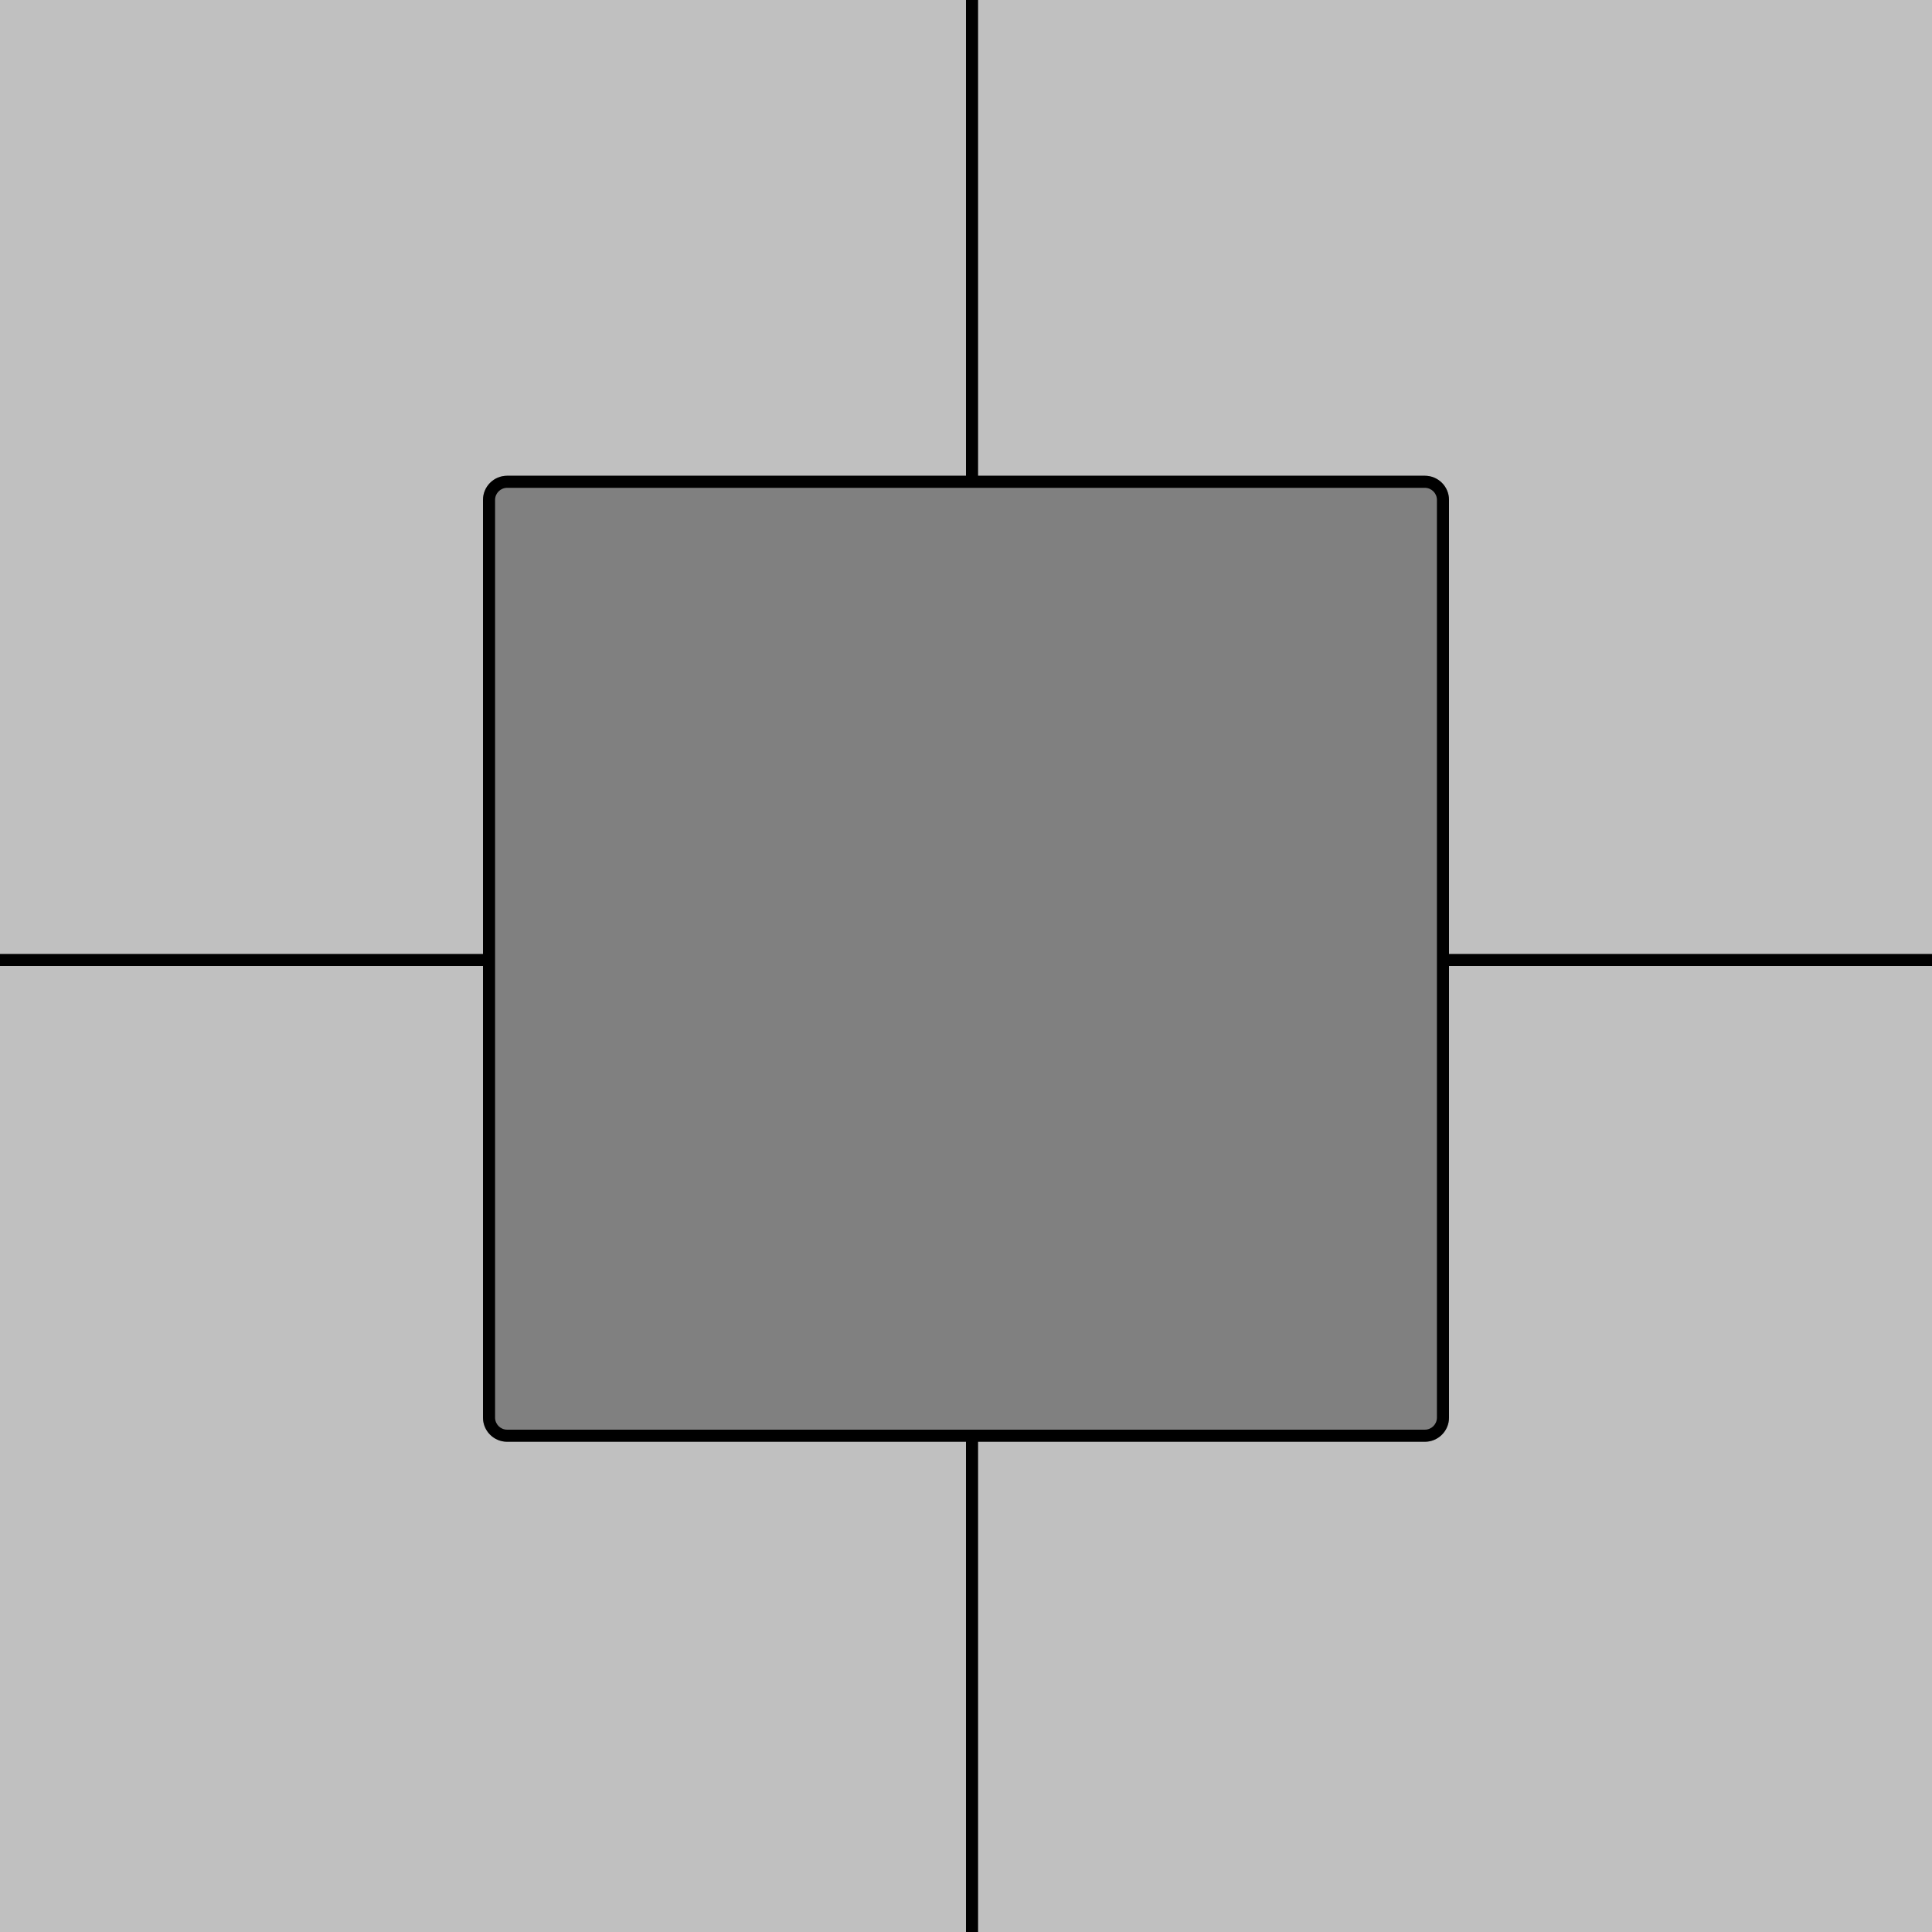 <svg xmlns="http://www.w3.org/2000/svg" width="800" height="800" viewBox="0 0 800 800">
  <rect x="0" y="0" width="800" height="800" fill="#808080" stroke="none"/>
  <g id="Group_1" data-name="Group 1" transform="translate(-478 -140)">
    <path id="Exclusion_1" data-name="Exclusion 1" d="M800,800H0V0H800V800ZM210,197a10.011,10.011,0,0,0-10,10V587a10.011,10.011,0,0,0,10,10H590a10.011,10.011,0,0,0,10-10V207a10.011,10.011,0,0,0-10-10Z" transform="translate(478 140)" fill="rgba(255,255,255,0.5)"/>
    <g id="Union_1" data-name="Union 1" transform="translate(378 187)" fill="none">
      <path d="M500,753V550H310a10,10,0,0,1-10-10V353H100v-5H300V160a10,10,0,0,1,10-10H500V-47h5V150H690a10,10,0,0,1,10,10V348H900v5H700V540a10,10,0,0,1-10,10H505V753Z" stroke="none"/>
      <path d="M 690 545 C 692.757 545 695 542.757 695 540 L 695 160 C 695 157.243 692.757 155 690 155 L 500 155 L 500 155 L 310 155 C 307.243 155 305 157.243 305 160 L 305 353 L 305 353 L 305 540 C 305 542.757 307.243 545 310 545 L 505 545 L 505 545 L 690 545 M 505 753 L 500 753 L 500 550 L 310 550 C 304.477 550 300 545.522 300 540 L 300 353 L 100 353 L 100 348 L 300 348 L 300 160 C 300 154.477 304.477 150 310 150 L 500 150 L 500 -47 L 505 -47 L 505 150 L 690 150 C 695.523 150 700 154.477 700 160 L 700 348 L 900 348 L 900 353 L 700 353 L 700 540 C 700 545.522 695.523 550 690 550 L 505 550 L 505 753 Z" stroke="none" fill="#000"/>
    </g>
  </g>
</svg>
